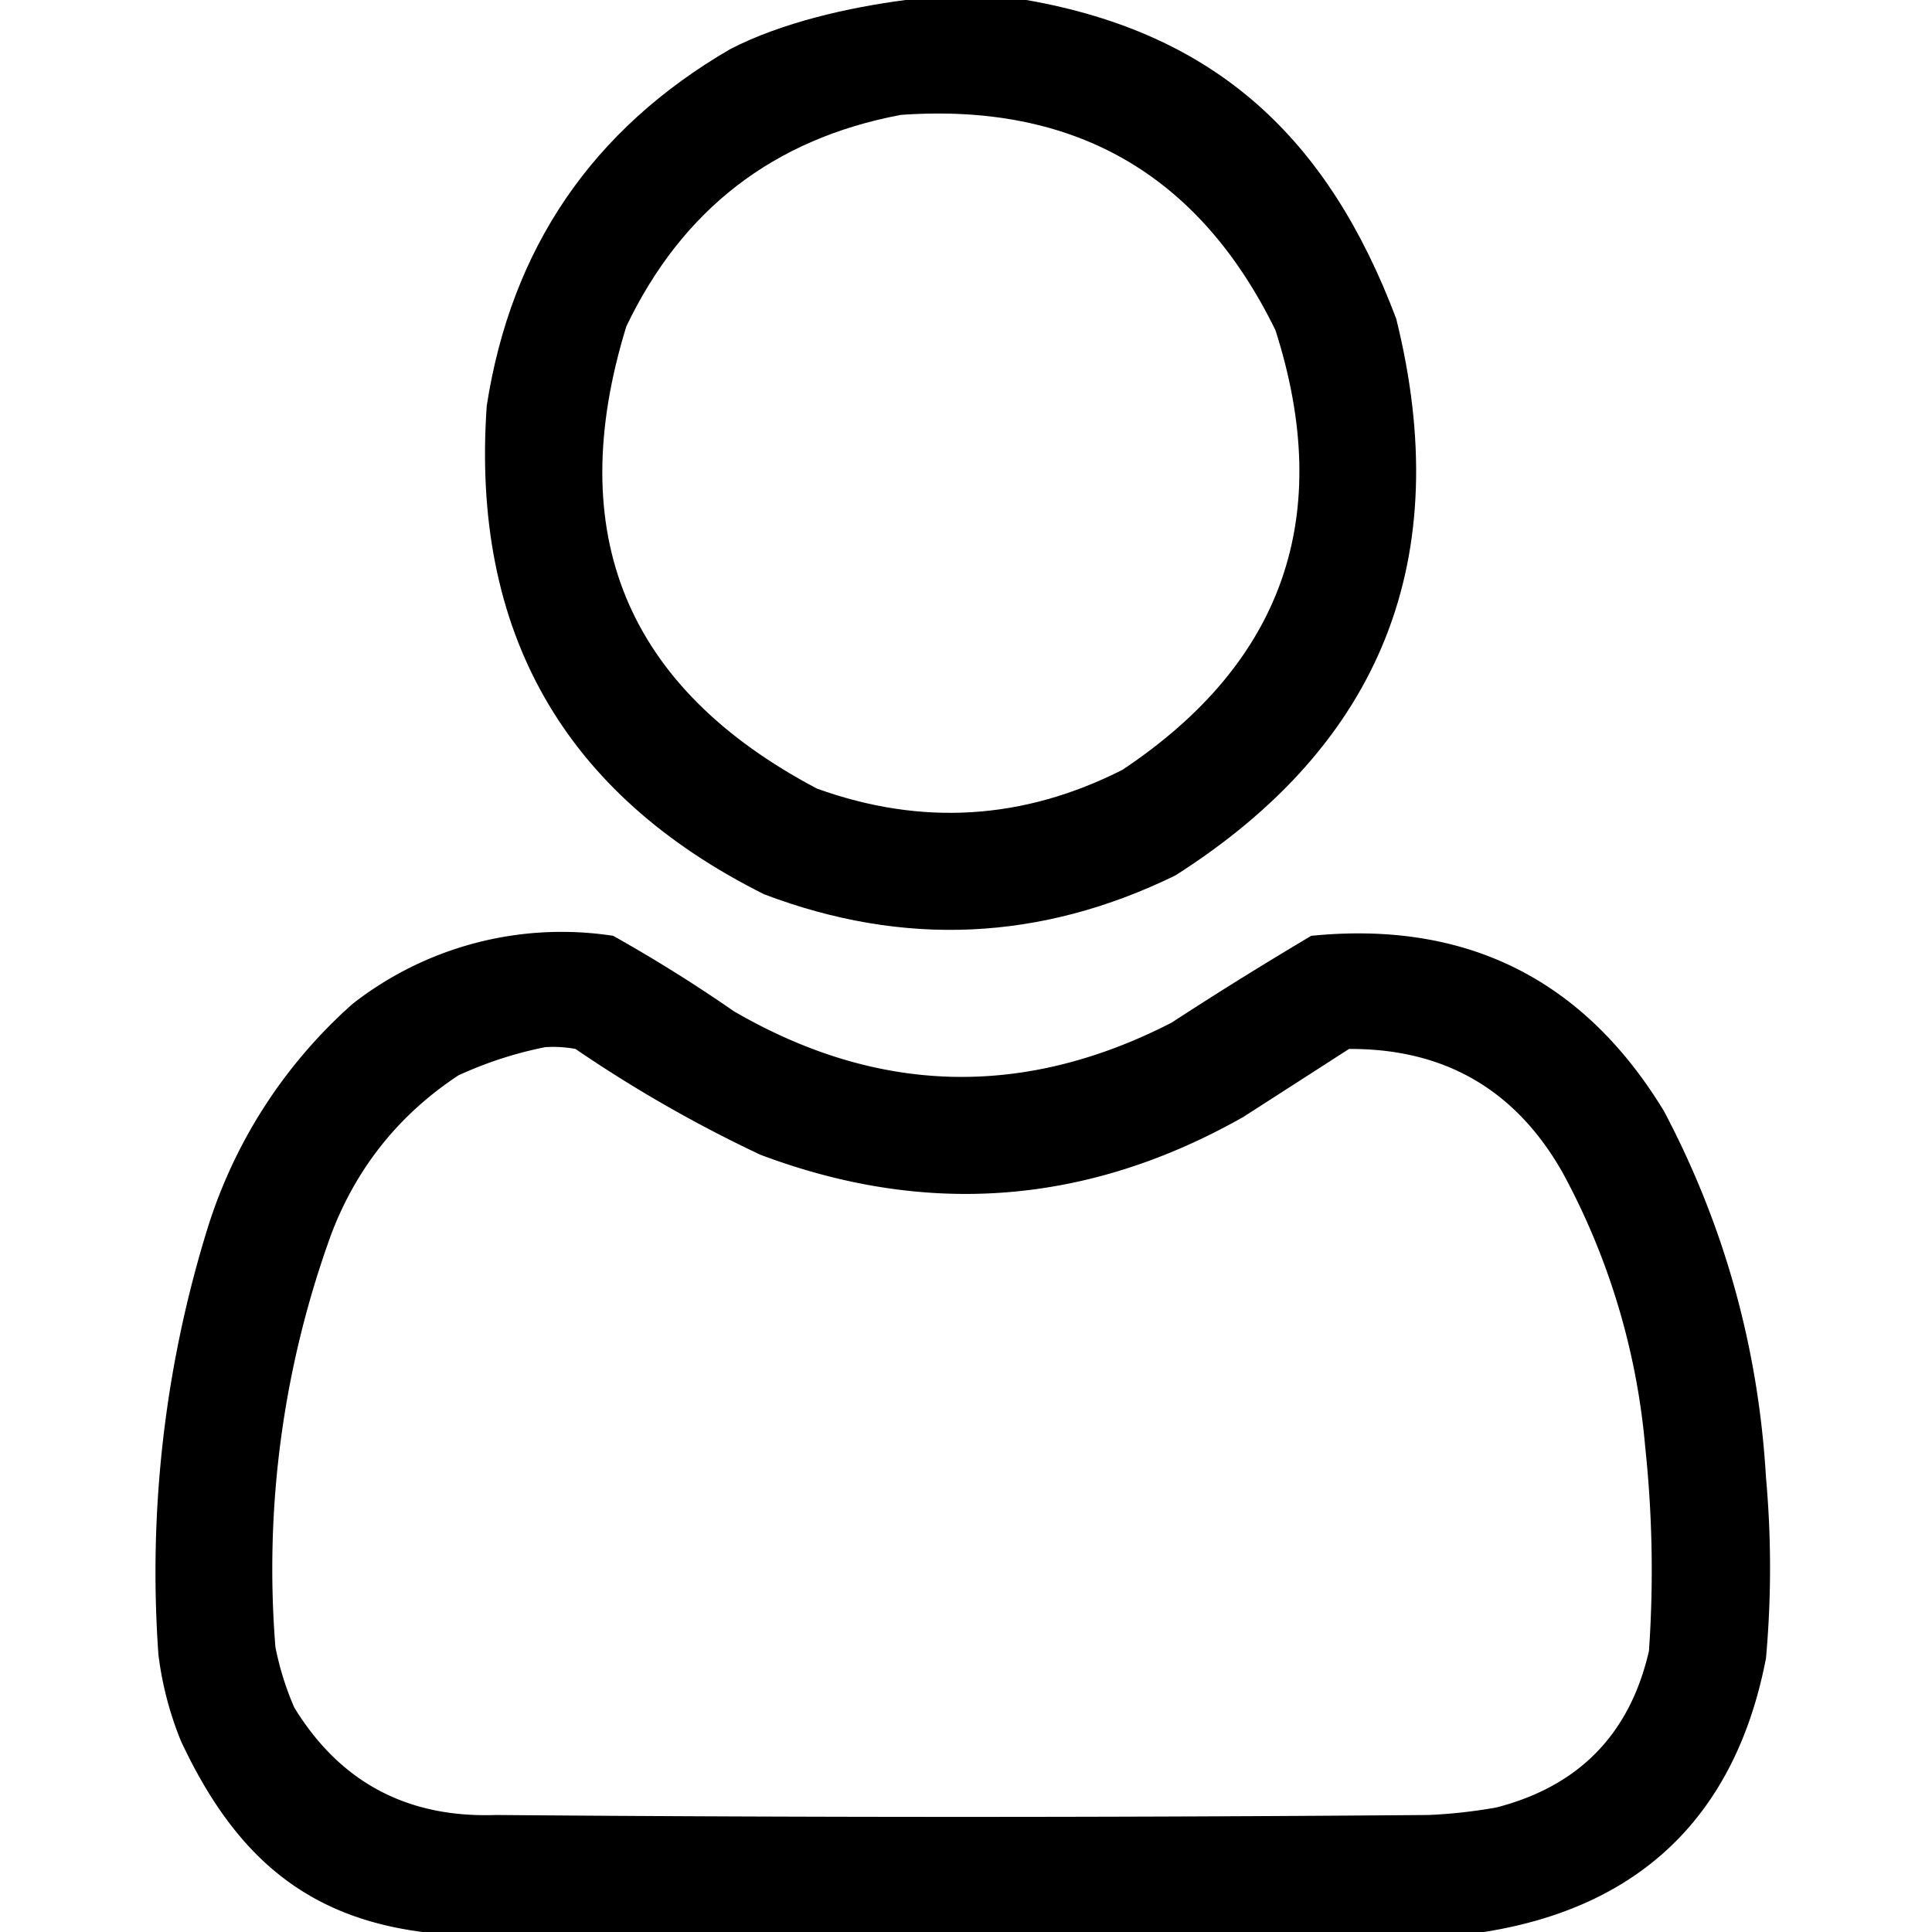 <svg xmlns="http://www.w3.org/2000/svg" width="16" height="16" fill="currentColor" viewBox="0 0 16 16">
  <path d="M7.5 0h1c1.572.275 2.499 1.144 3.063 2.64.492 1.983-.117 3.52-1.829 4.61-1.112.543-2.247.596-3.406.156C4.665 6.575 3.9 5.226 4.031 3.36c.203-1.306.875-2.29 2.016-2.953C6.474.186 7.03.061 7.5 0Zm-.047.953c-1.048.199-1.803.782-2.266 1.75-.529 1.717-.003 2.993 1.579 3.828.867.312 1.71.26 2.53-.156 1.336-.89 1.758-2.104 1.267-3.64C9.93 1.441 8.895.847 7.453.952Z"/>
  <path d="M12.29 16H3.5c-.998-.128-1.571-.665-2-1.578a2.797 2.797 0 0 1-.188-.719 9.617 9.617 0 0 1 .407-3.531 4.118 4.118 0 0 1 1.203-1.86 2.811 2.811 0 0 1 2.156-.562c.344.193.677.401 1 .625 1.192.692 2.4.723 3.625.094.38-.248.766-.487 1.156-.719 1.282-.128 2.256.357 2.922 1.453.5.948.781 1.958.844 3.031.045.5.045 1 0 1.5-.25 1.295-1.034 2.06-2.335 2.266ZM4.516 8.672a3.22 3.22 0 0 0-.72.234c-.485.32-.834.752-1.046 1.297a8.104 8.104 0 0 0-.469 3.438c.034.172.086.339.156.5.38.62.937.916 1.672.89 2.573.021 5.146.021 7.72 0 .188-.008.376-.029.562-.062.685-.176 1.107-.608 1.265-1.297a9.67 9.67 0 0 0-.031-1.688 5.81 5.81 0 0 0-.688-2.28c-.39-.683-.978-1.021-1.765-1.017l-.875.563c-1.286.728-2.619.833-4 .313a11.091 11.091 0 0 1-1.531-.876 1.014 1.014 0 0 0-.25-.015Z"/>
</svg>
